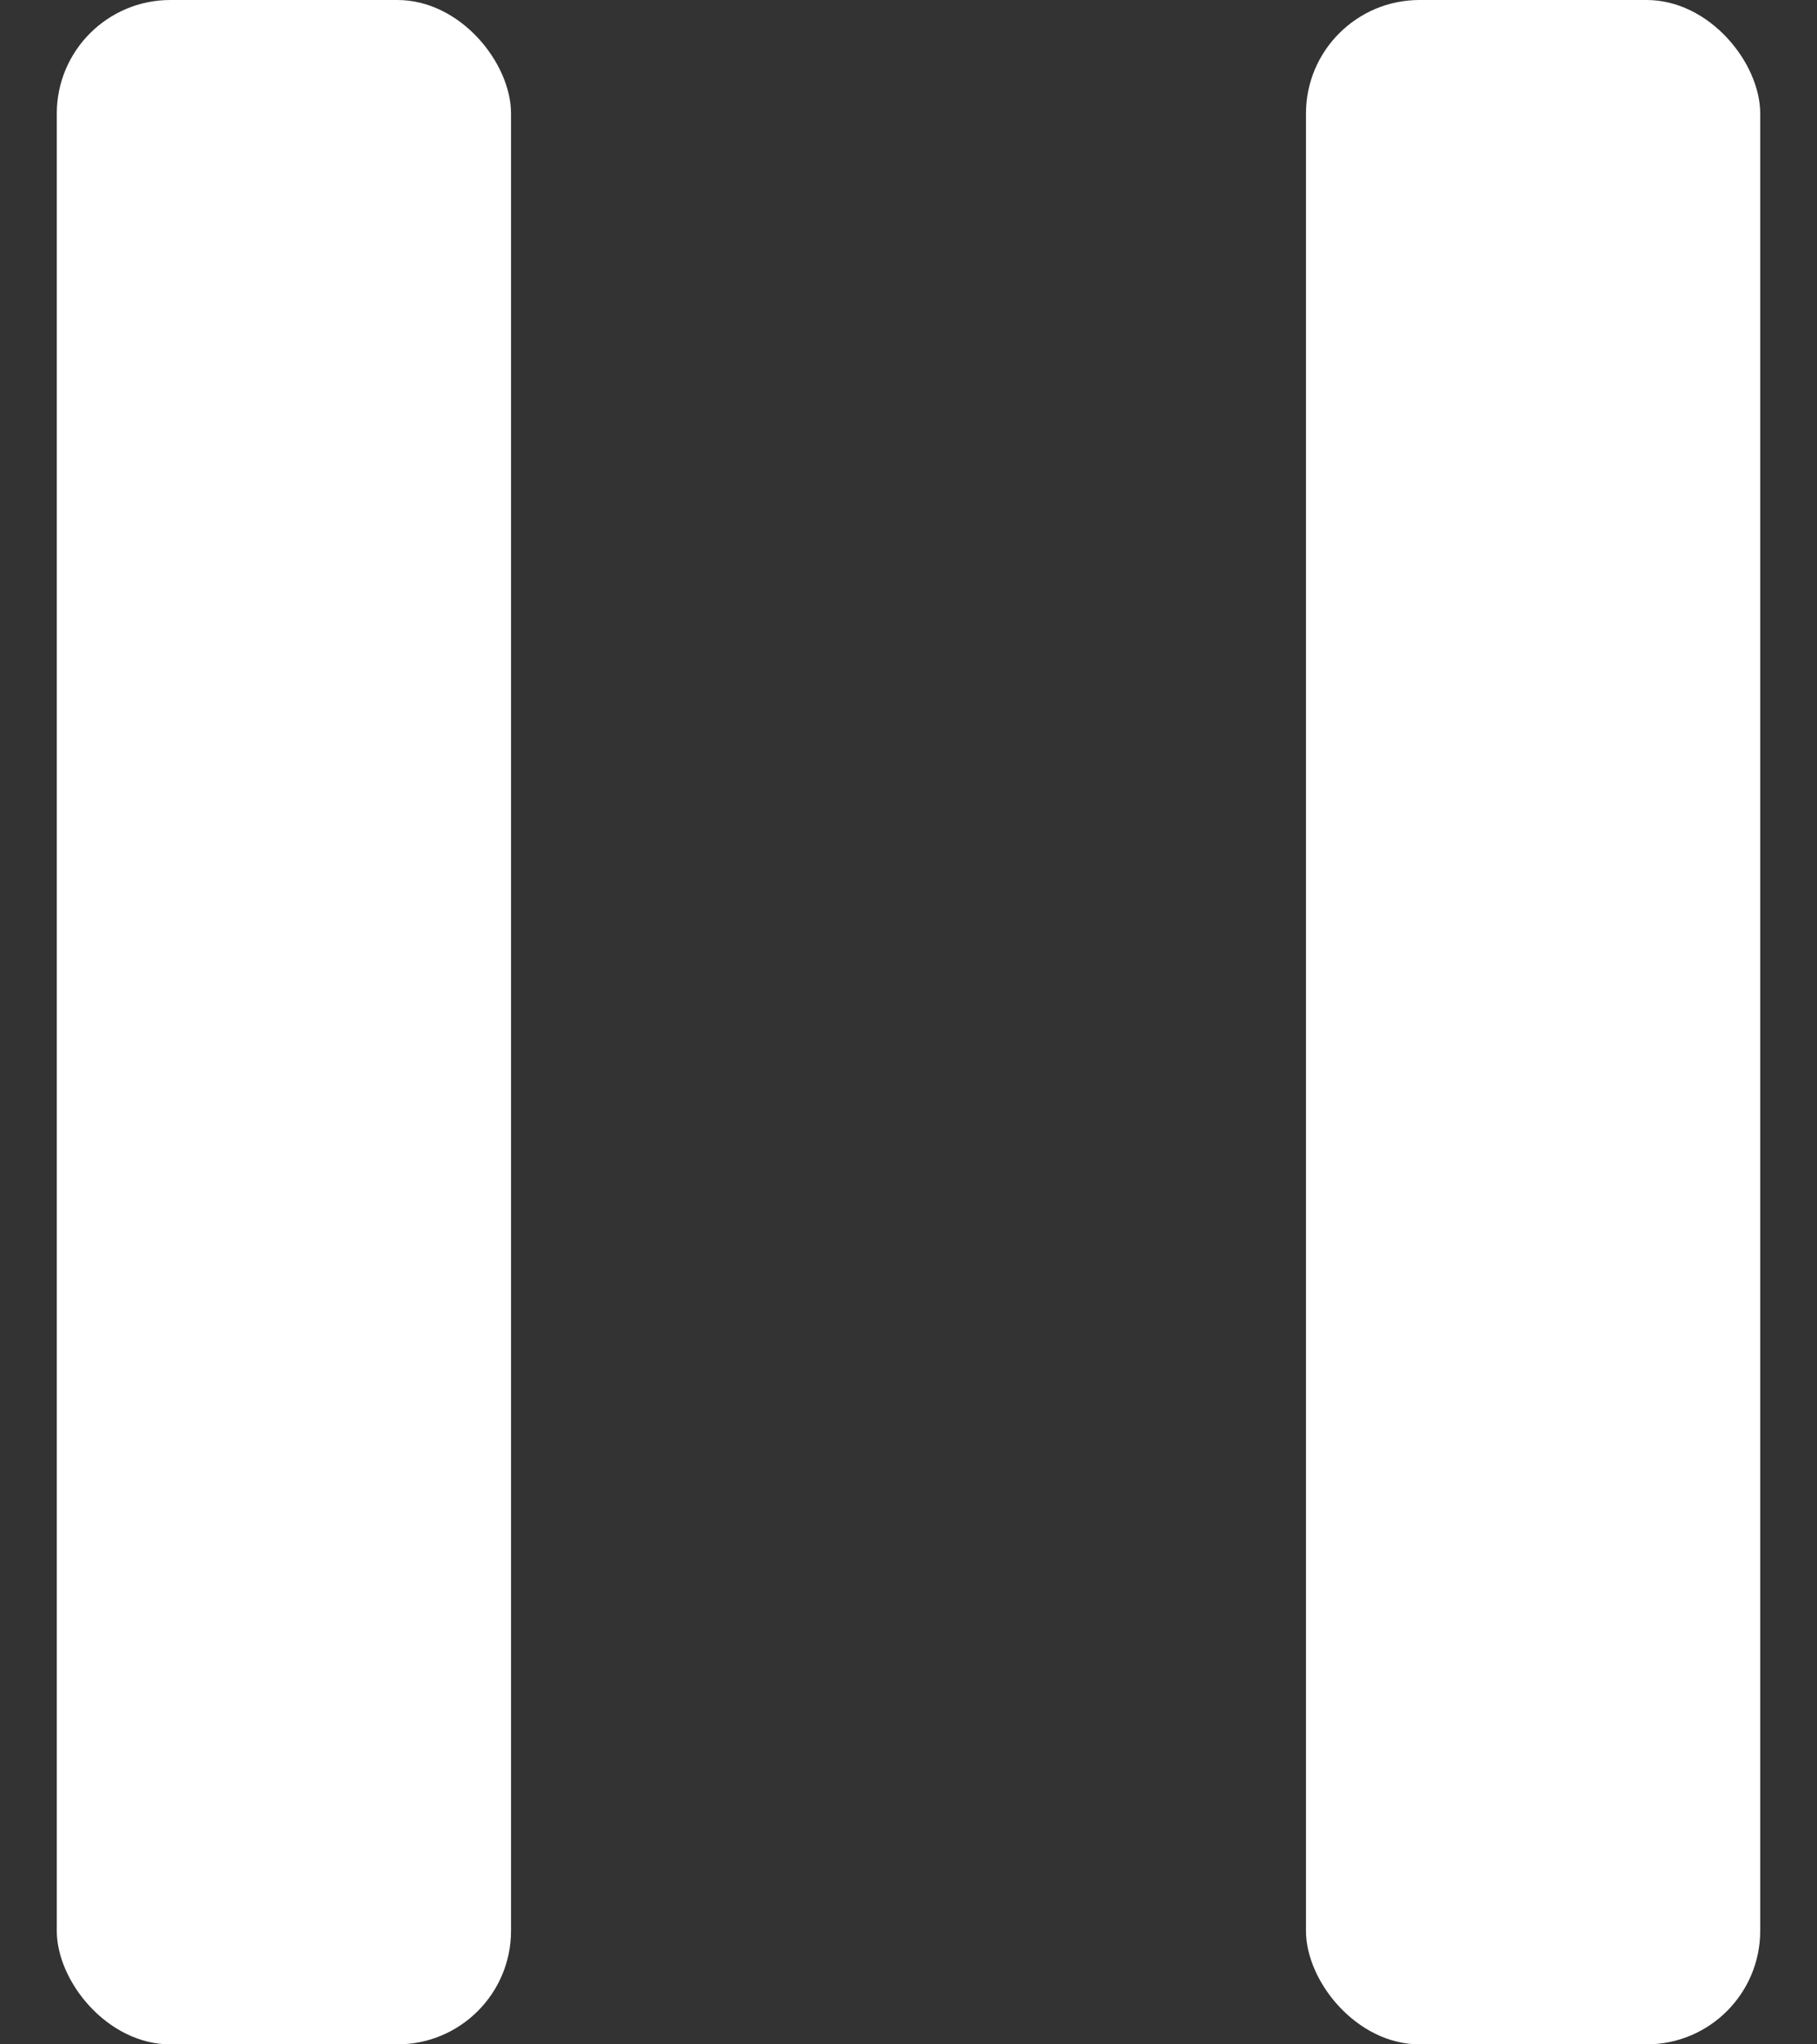 <svg width="32" height="36" viewBox="0 0 32 36" fill="none" xmlns="http://www.w3.org/2000/svg">
<rect x="0" y="0" width="32" height="36" fill="#333333" stroke="none"/>
<rect x="1" width="8" height="36" rx="2" fill="white"/>
<rect x="23" width="8" height="36" rx="2" fill="white"/>
</svg>
